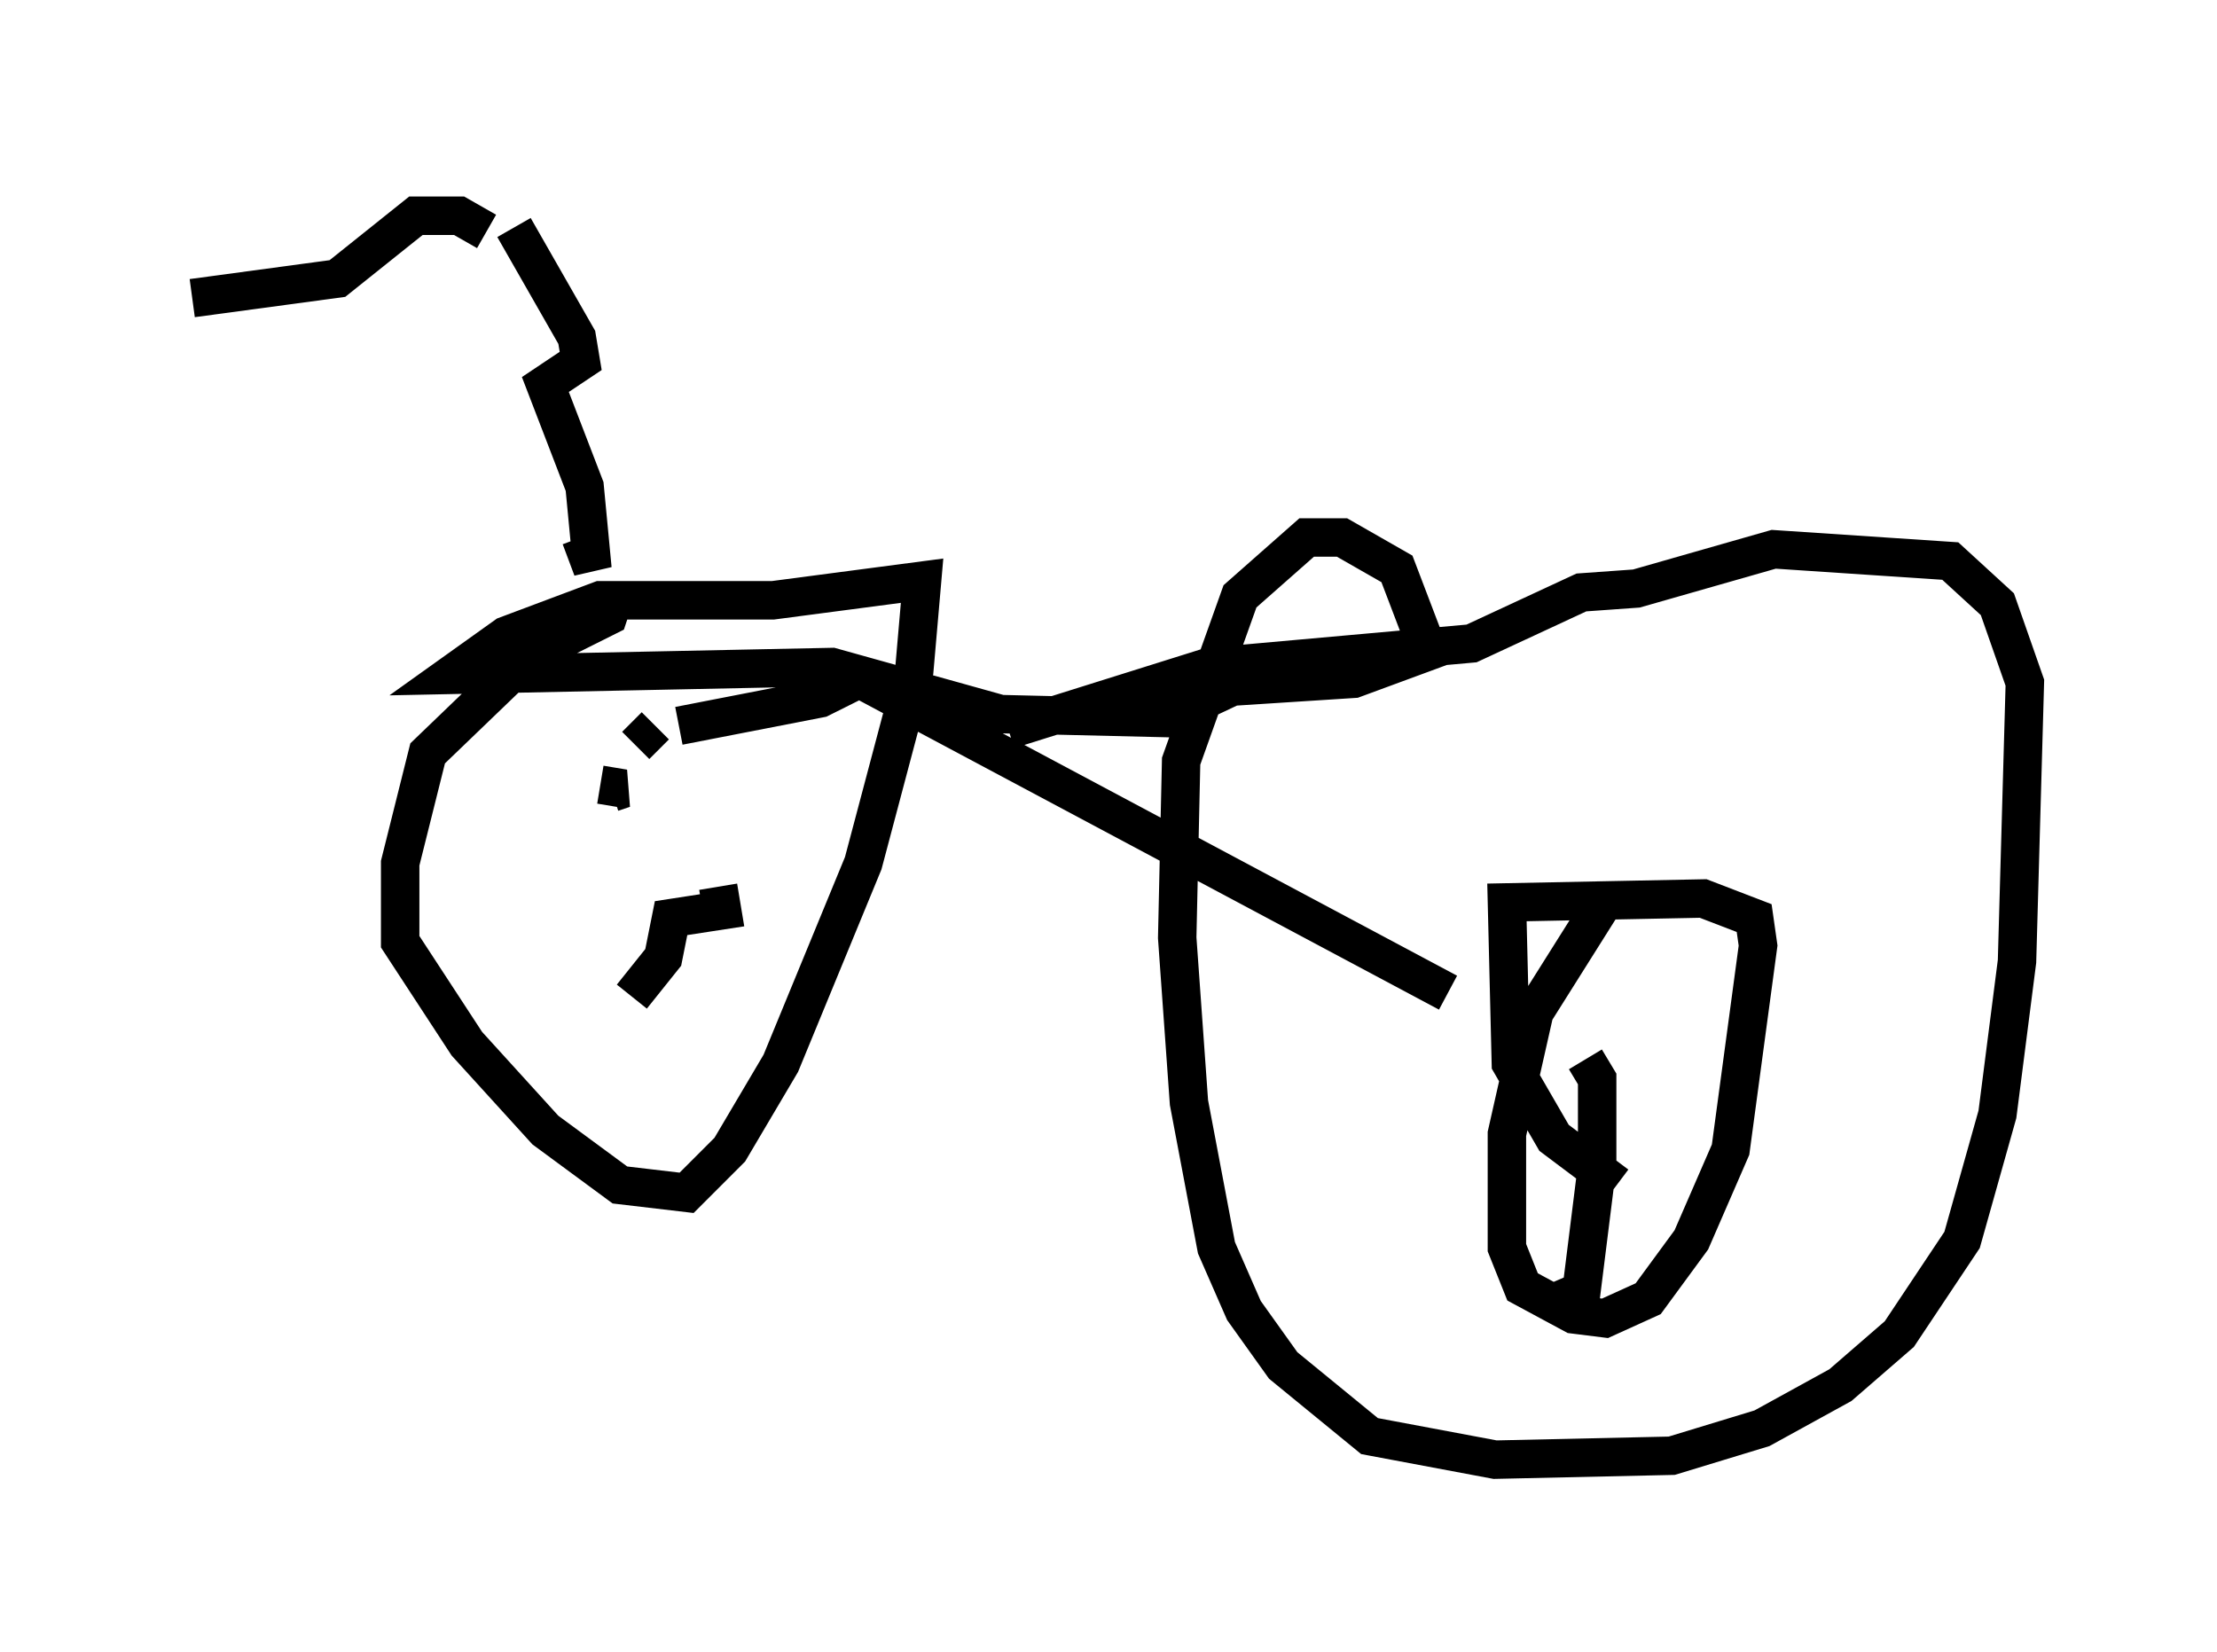 <?xml version="1.0" encoding="utf-8" ?>
<svg baseProfile="full" height="42.973" version="1.1" width="57.673" xmlns="http://www.w3.org/2000/svg" xmlns:ev="http://www.w3.org/2001/xml-events" xmlns:xlink="http://www.w3.org/1999/xlink"><defs /><rect fill="white" height="42.973" width="57.673" x="0" y="0" /><path d="M13.371, 5 m0.0, 0.919 l1.633, 2.858 0.102, 0.613 l-0.919, 0.613 1.021, 2.654 l0.204, 2.144 -0.306, -0.817 m0.919, 1.429 l-0.204, 0.613 -2.042, 1.021 l-2.654, 2.552 -0.715, 2.858 l0.0, 2.042 1.735, 2.654 l2.042, 2.246 1.94, 1.429 l1.735, 0.204 1.123, -1.123 l1.327, -2.246 2.144, -5.206 l1.327, -5.002 0.204, -2.348 l-3.879, 0.51 -4.492, 0.0 l-2.45, 0.919 -1.429, 1.021 l9.902, -0.204 4.39, 1.225 l4.288, 0.102 1.735, -0.817 l3.165, -0.204 1.94, -0.715 l-0.817, -2.144 -1.429, -0.817 l-0.919, 0.0 -1.735, 1.531 l-1.531, 4.288 -0.102, 4.594 l0.306, 4.288 0.715, 3.777 l0.715, 1.633 1.021, 1.429 l2.246, 1.838 3.267, 0.613 l4.594, -0.102 2.348, -0.715 l2.042, -1.123 1.531, -1.327 l1.633, -2.45 0.919, -3.267 l0.51, -3.981 0.204, -7.248 l-0.715, -2.042 -1.225, -1.123 l-4.594, -0.306 -3.573, 1.021 l-1.429, 0.102 -2.858, 1.327 l-6.84, 0.613 -5.206, 1.633 m-13.577, -12.965 l-0.715, -0.408 -1.123, 0.0 l-2.042, 1.633 -3.777, 0.51 m10.617, 12.658 l0.613, 0.102 -0.306, 0.102 m0.613, -1.225 l0.51, -0.51 m0.613, 0.0 l3.675, -0.715 1.021, -0.51 l15.313, 8.167 m3.573, 1.735 l0.306, 0.51 0.0, 2.246 l-0.408, 3.267 -0.715, 0.306 m1.225, -10.311 l-1.735, 2.756 -0.715, 3.165 l0.0, 2.96 0.408, 1.021 l1.327, 0.715 0.817, 0.102 l1.123, -0.51 1.123, -1.531 l1.021, -2.348 0.715, -5.308 l-0.102, -0.715 -1.327, -0.51 l-5.104, 0.102 0.102, 4.185 l1.123, 1.94 1.633, 1.225 m-23.377, -7.758 l0.102, 0.613 -1.327, 0.204 l-0.204, 1.021 -0.817, 1.021 " fill="none" stroke="black" stroke-width="1" /></svg>